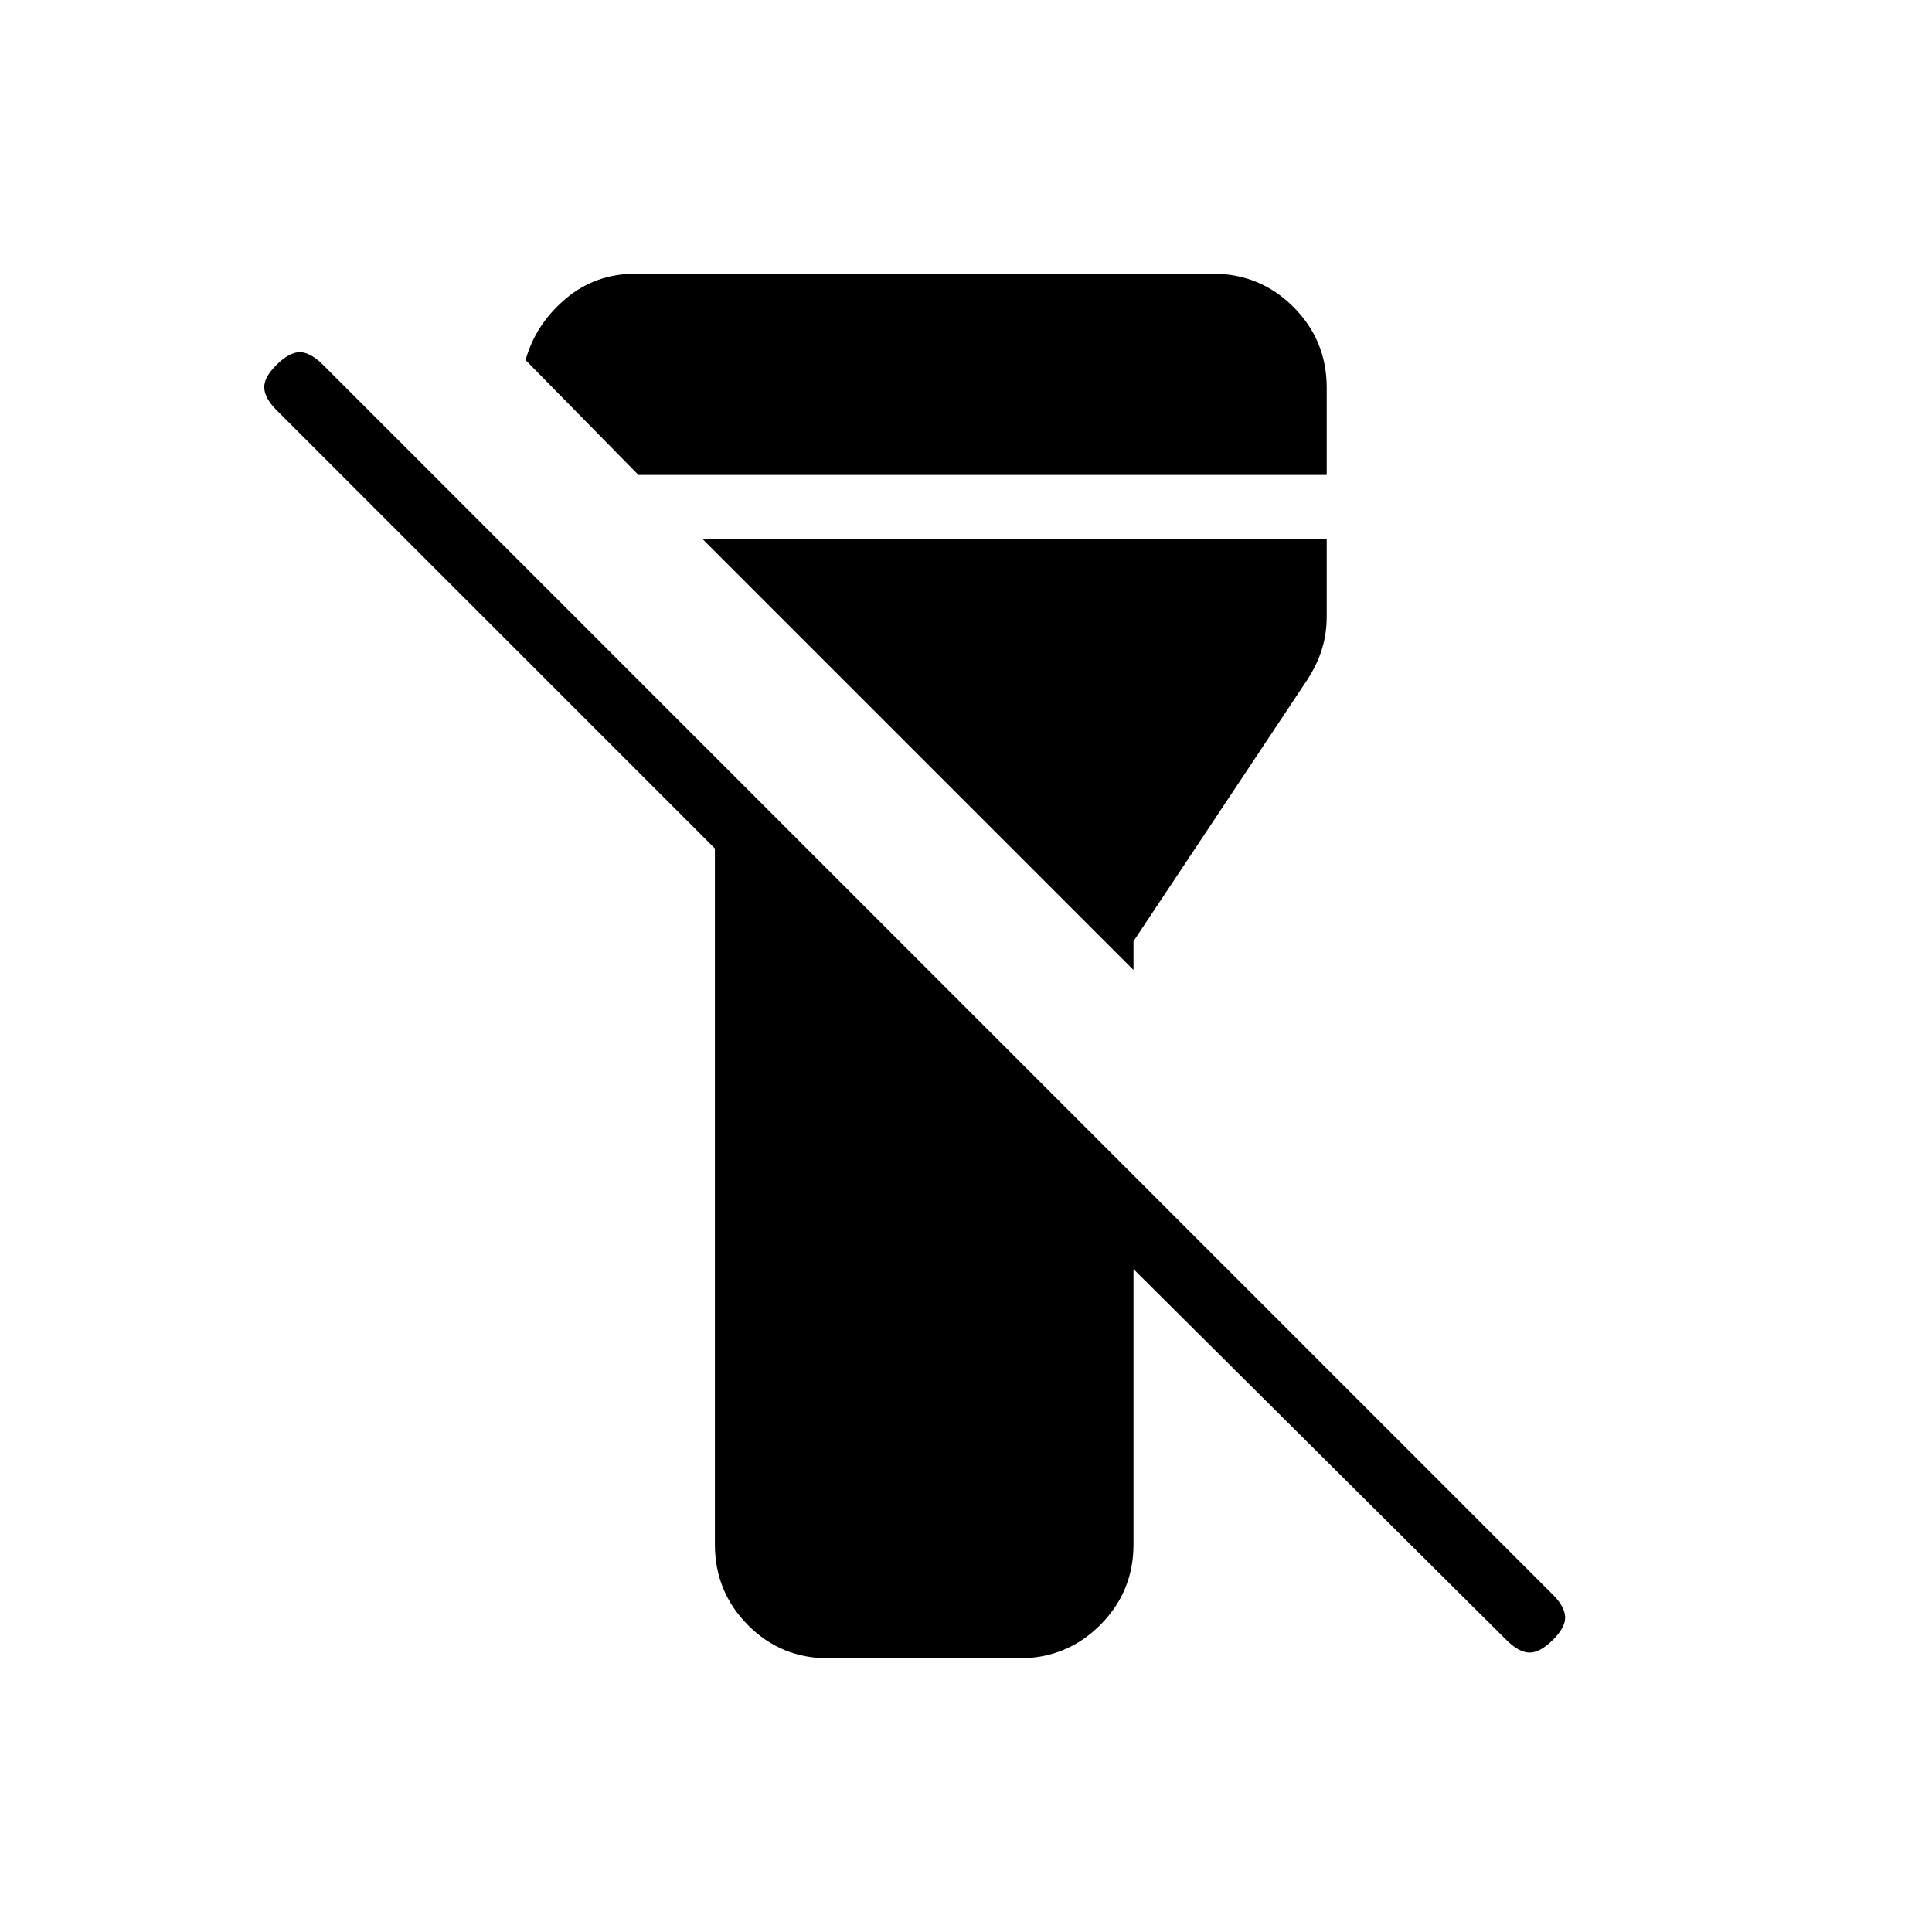 <svg xmlns="http://www.w3.org/2000/svg" height="20" viewBox="0 -960 960 960" width="20"><path d="M355.231-192.615v-345.77L137.308-756.308q-5.616-5.615-6-10.769-.385-5.154 6-11.538Q143.692-785 148.961-785q5.27 0 11.654 6.385l611.077 611.077q5.616 5.615 6.001 10.769.384 5.154-6.001 11.538-6.384 6.385-11.653 6.385-5.27 0-11.654-6.385L563.231-329.384v136.769q0 23.546-16.56 40.081Q530.11-136 506.528-136h-94.946q-23.582 0-39.967-16.534-16.384-16.535-16.384-40.081Zm304-531.385h-342l-56.077-57.077q4.923-17.692 19.725-30.308Q295.681-824 315.846-824h286.77q23.546 0 40.081 16.534 16.534 16.535 16.534 40.081V-724Zm-96 246-214-214h310v38.308q0 8.601-2.384 16.294-2.385 7.692-7.308 15.244l-86.308 129.846V-478Z"/></svg>
